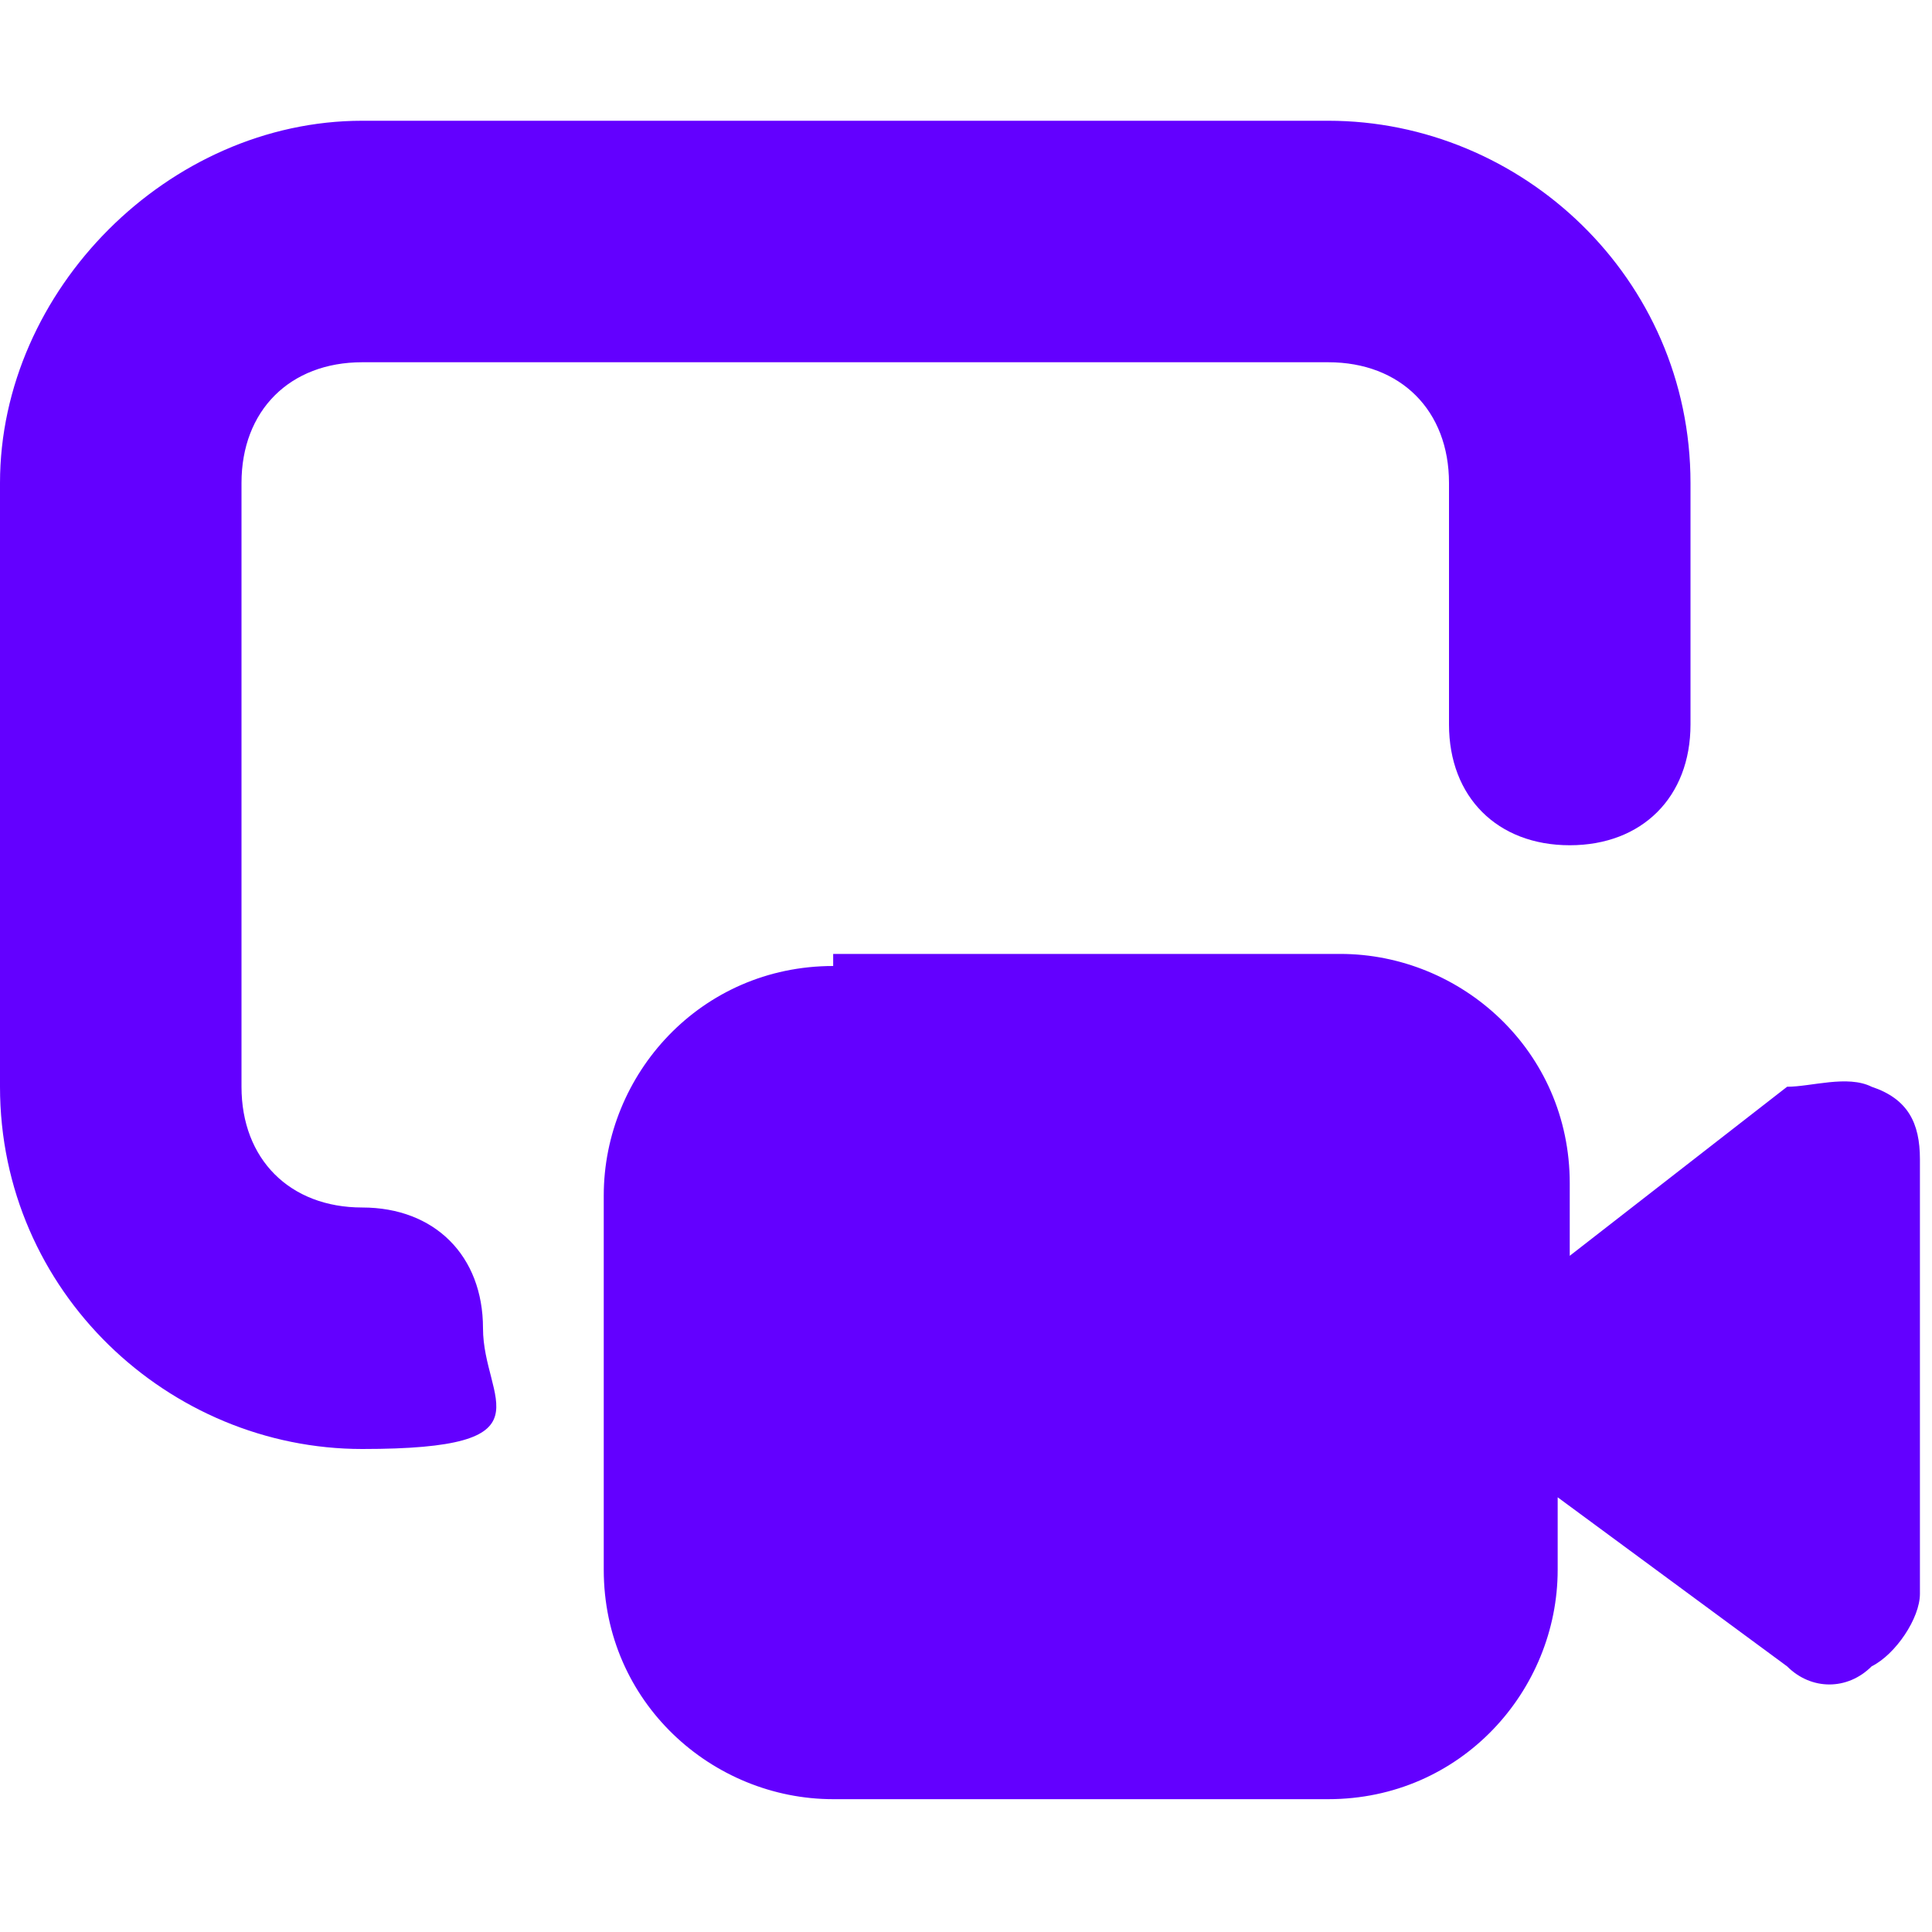 <?xml version="1.0" encoding="UTF-8"?>
<svg xmlns="http://www.w3.org/2000/svg" version="1.1" viewBox="0 0 16 16">
  <defs>
    <style>
      .cls-1 {
        fill: #6300ff;
      }
    </style>
  </defs>
  <!-- Generator: Adobe Illustrator 28.7.1, SVG Export Plug-In . SVG Version: 1.2.0 Build 142)  -->
  <g>
    <g id="Layer_1">
      <g id="Layer_1-2" data-name="Layer_1">
        <g id="Layer_1-2">
          <g id="Layer_1-2-2" data-name="Layer_1-2">
            <g id="Layer_1-2-2">
              <path class="cls-1" d="M3,1C1.4,1,0,2.4,0,4v5c0,1.7,1.4,3,3,3s1-.4,1-1-.4-1-1-1-1-.4-1-1v-5c0-.6.4-1,1-1h8c.6,0,1,.4,1,1v2c0,.6.4,1,1,1s1-.4,1-1v-2c0-1.7-1.4-3-3-3H3ZM6.9,8c-1.1,0-1.9.9-1.9,1.9v3.1c0,1.1.9,1.9,1.9,1.9h4.1c1.1,0,1.9-.9,1.9-1.9v-.6l1.9,1.4c.2.2.5.2.7,0,.2-.1.4-.4.4-.6v-3.6c0-.3-.1-.5-.4-.6-.2-.1-.5,0-.7,0l-1.8,1.4v-.6c0-1.1-.9-1.9-1.9-1.9h-4.2,0Z"/>
            </g>
          </g>
        </g>
      </g>
    </g>
  </g>
</svg>